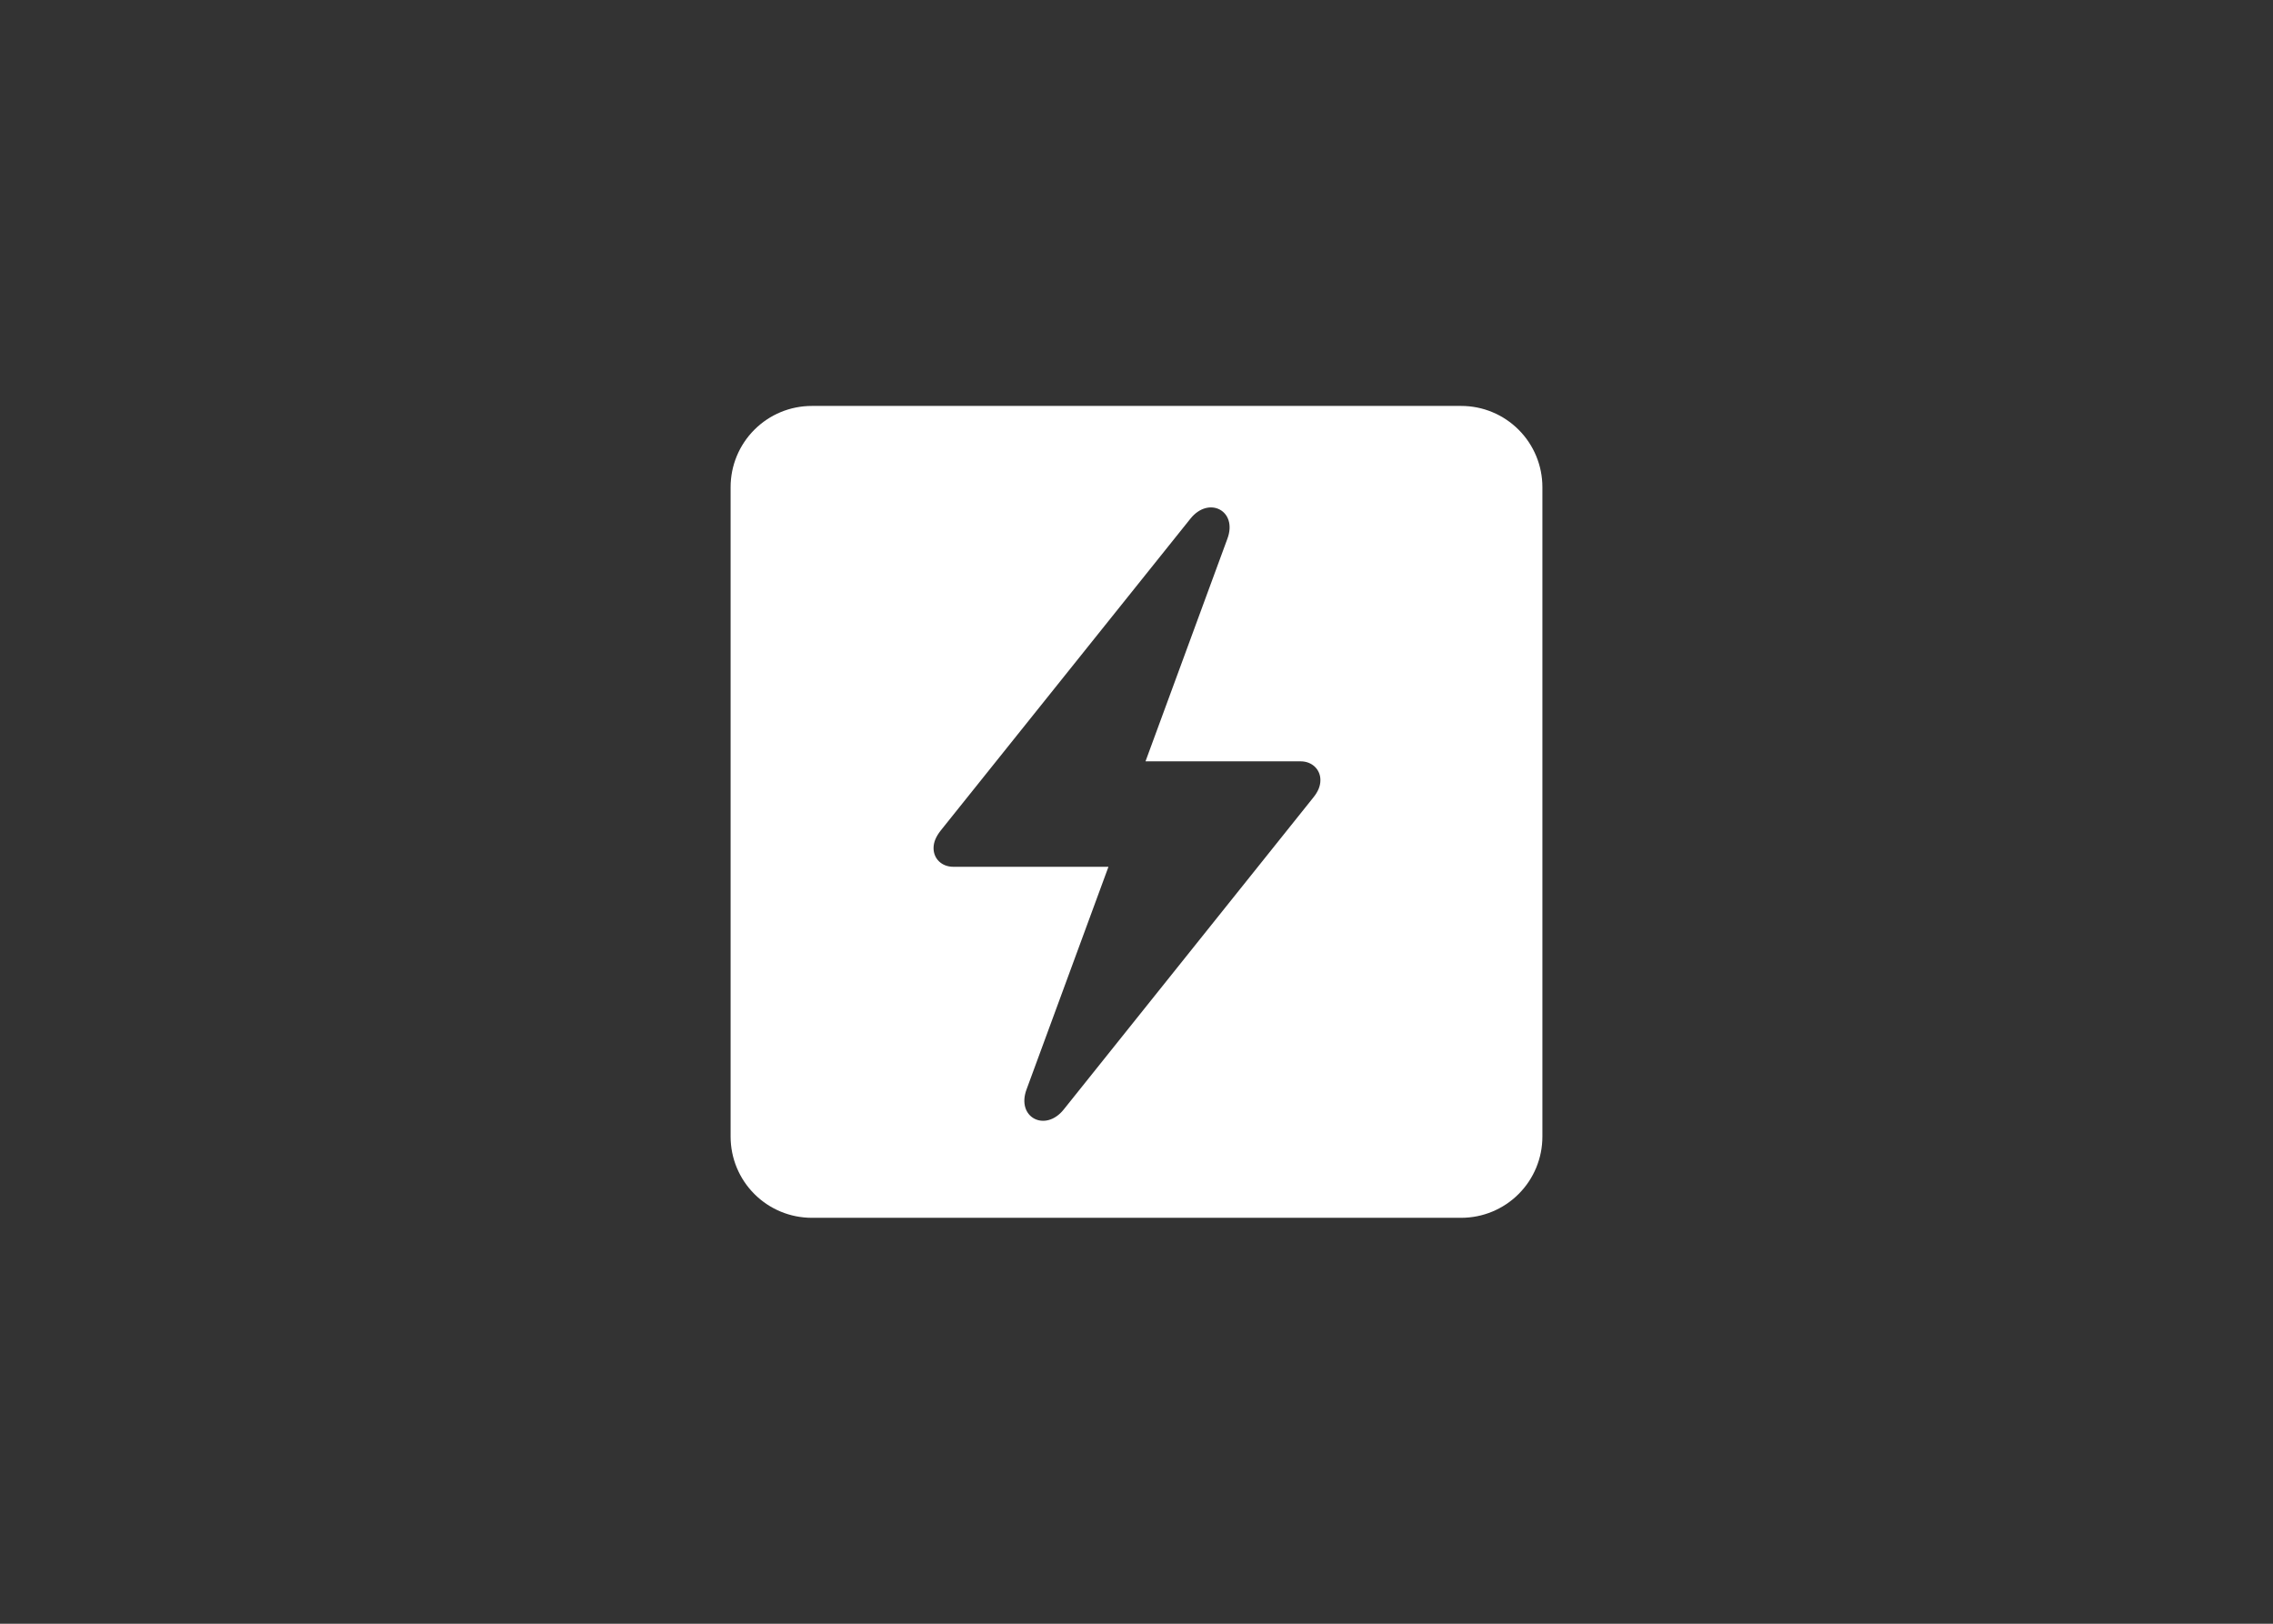 <svg width="112" height="80" viewBox="0 0 112 80" fill="none" xmlns="http://www.w3.org/2000/svg">
<rect x="0" y="0" width="112" height="80" fill="#333333" stroke="none"/>
<path fill-rule="evenodd" clip-rule="evenodd" d="M40 20C38.939 20 37.922 20.421 37.172 21.172C36.421 21.922 36 22.939 36 24V56C36 57.061 36.421 58.078 37.172 58.828C37.922 59.579 38.939 60 40 60H72C73.061 60 74.078 59.579 74.828 58.828C75.579 58.078 76 57.061 76 56V24C76 22.939 75.579 21.922 74.828 21.172C74.078 20.421 73.061 20 72 20H40ZM54.618 42.706H46.974C46.406 42.706 46 42.313 46 41.786C46 41.488 46.122 41.217 46.352 40.92L58.649 25.565C59.556 24.415 61.003 25.159 60.475 26.553L56.444 37.51H64.088C64.656 37.51 65.062 37.916 65.062 38.43C65.062 38.74 64.94 39.011 64.71 39.296L52.413 54.665C51.506 55.801 50.059 55.057 50.586 53.664L54.618 42.706Z" fill="white"/>
</svg>

